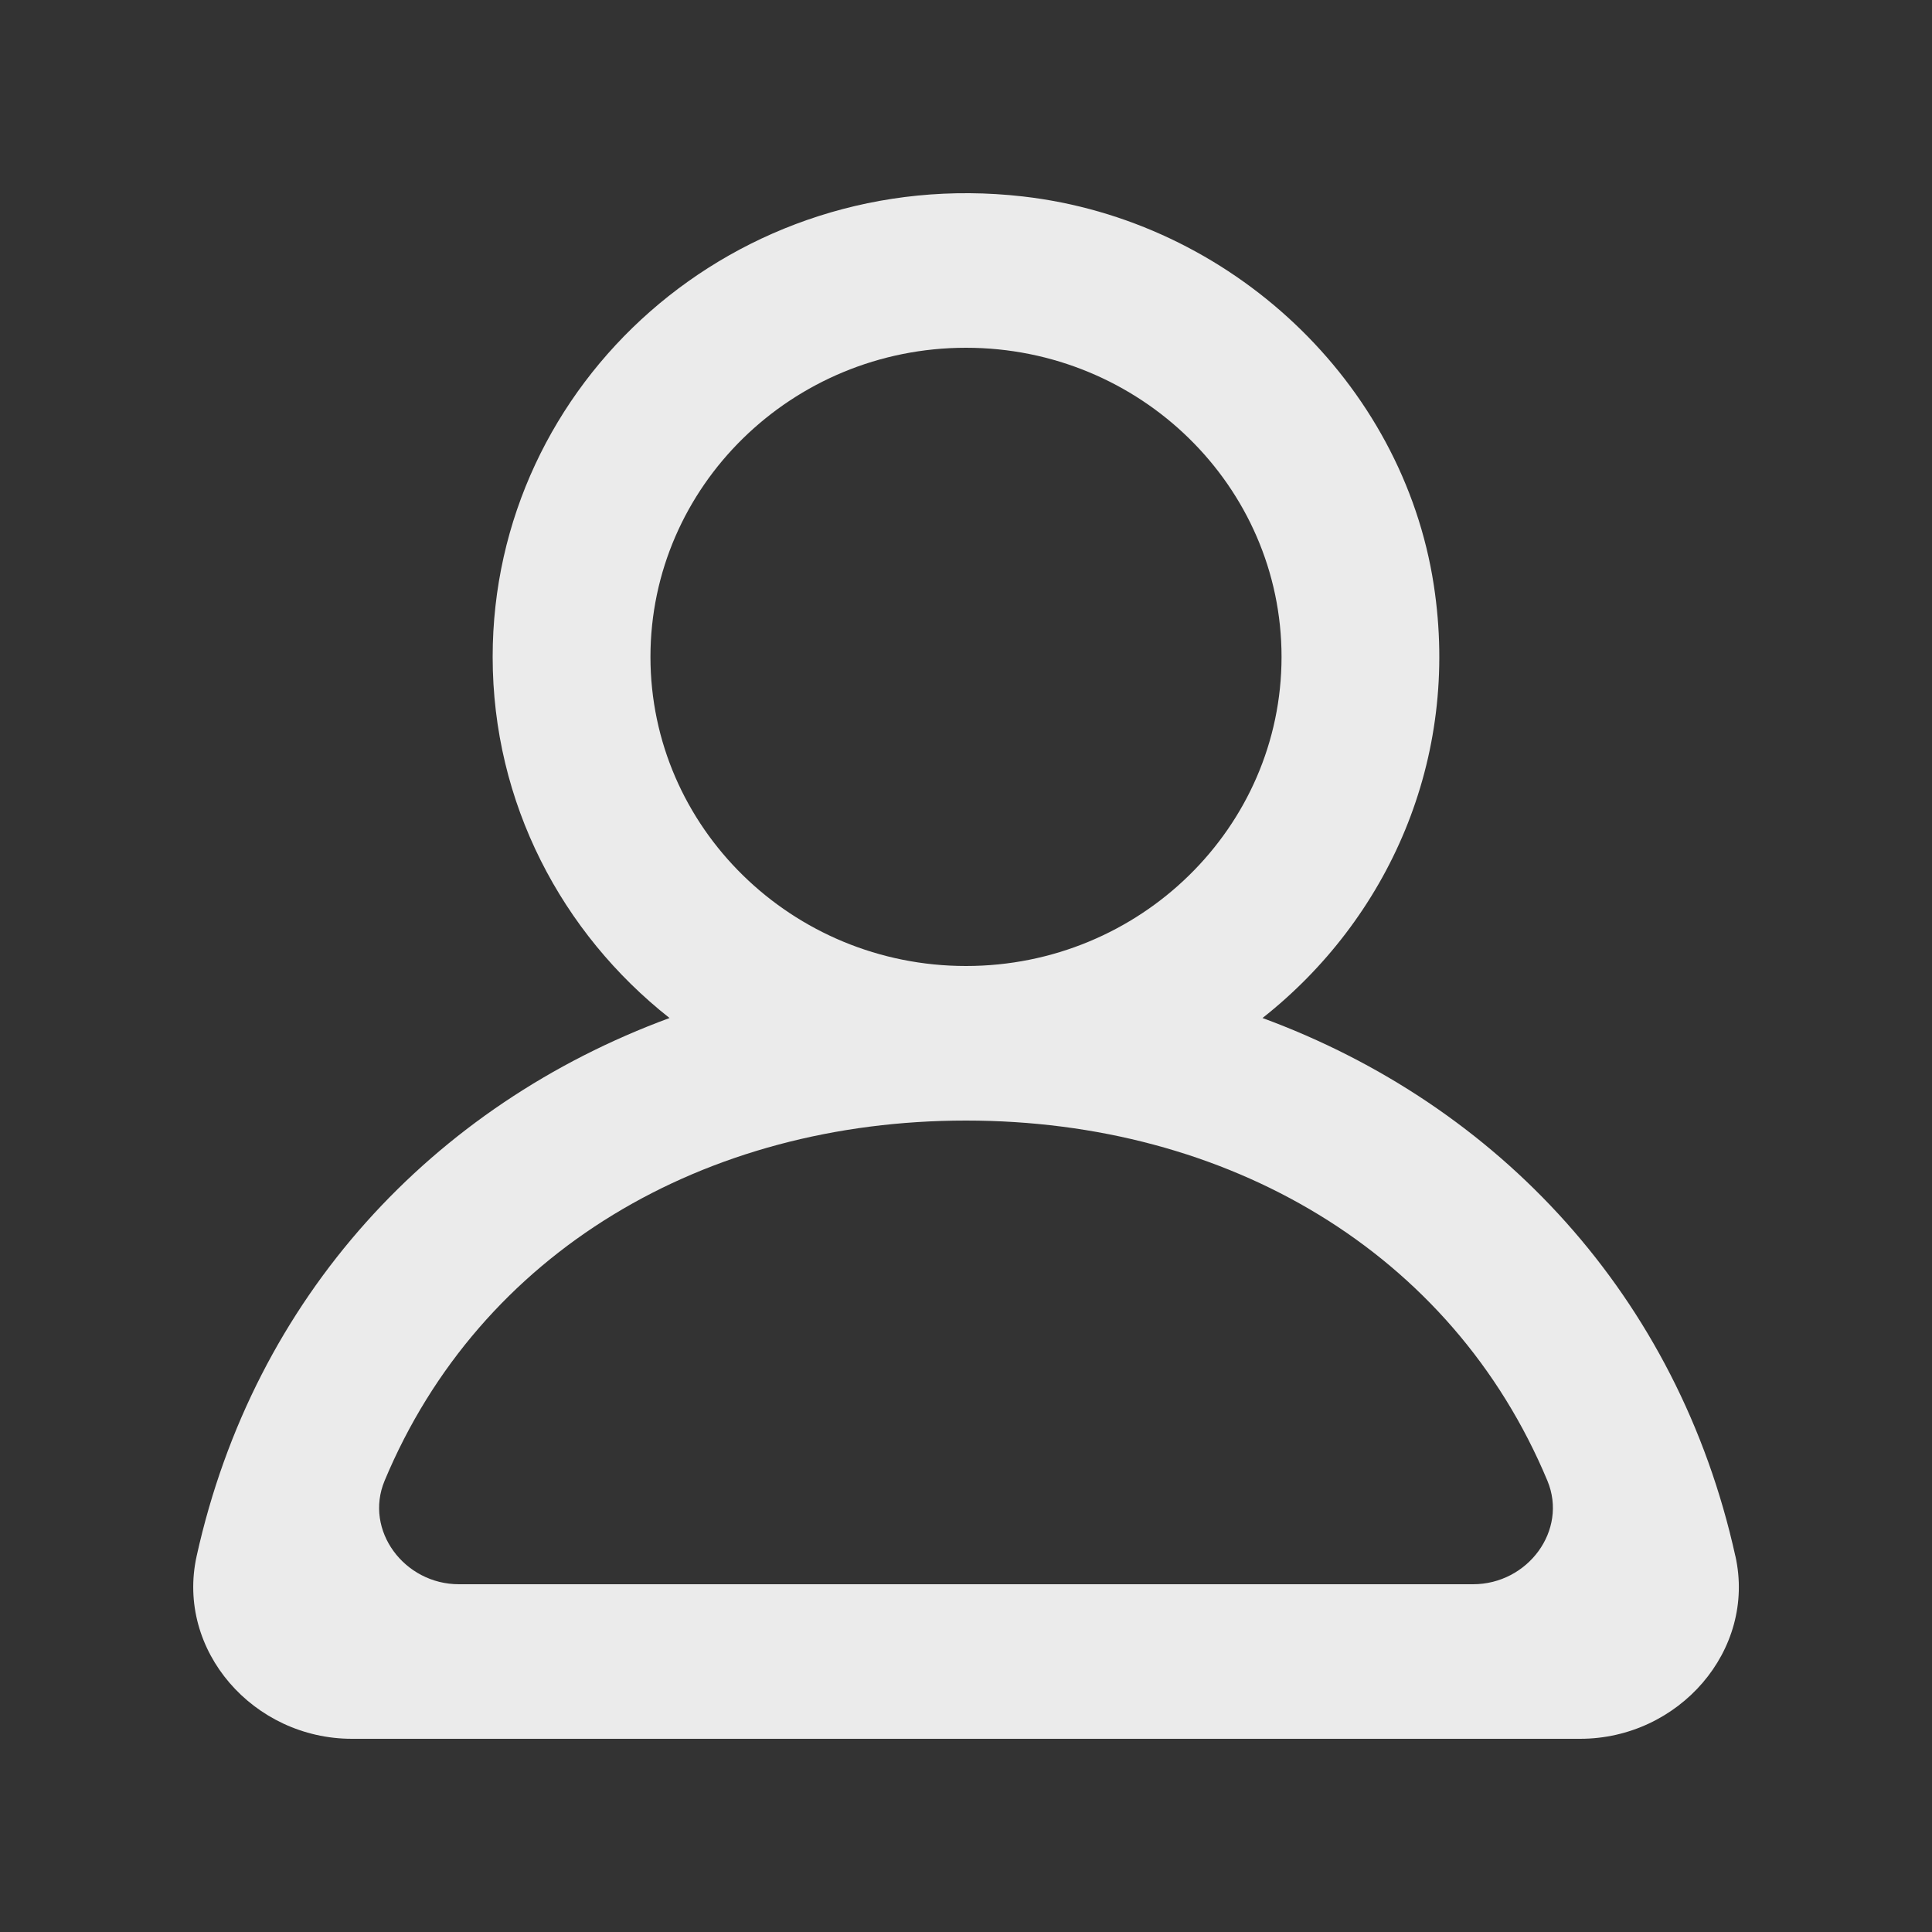<!-- Generated by IcoMoon.io -->
<svg version="1.1" xmlns="http://www.w3.org/2000/svg" width="40" height="40" viewBox="0 0 40 40">
<rect x="0" y="0" width="40" height="40" fill="#333333" stroke="none"/>
<title>mp-profile_round-</title>
<path fill="#ebebeb" d="M30.5 32.8h-20.999c-1.13 0-1.965-1.115-1.539-2.141 1.978-4.742 6.625-7.459 12.037-7.459 5.414 0 10.061 2.717 12.039 7.459 0.426 1.026-0.408 2.141-1.539 2.141zM13.467 13.6c0-3.53 2.932-6.4 6.533-6.4 3.603 0 6.533 2.87 6.533 6.4s-2.93 6.4-6.533 6.4c-3.601 0-6.533-2.87-6.533-6.4zM35.929 32.218c-1.187-5.374-4.901-9.341-9.79-11.141 2.59-2.043 4.101-5.347 3.546-8.965-0.644-4.197-4.207-7.555-8.509-8.045-5.939-0.677-10.976 3.851-10.976 9.533 0 3.024 1.431 5.718 3.662 7.477-4.89 1.8-8.602 5.766-9.791 11.141-0.431 1.954 1.176 3.782 3.216 3.782h25.427c2.042 0 3.649-1.829 3.216-3.782z"></path>
</svg>
